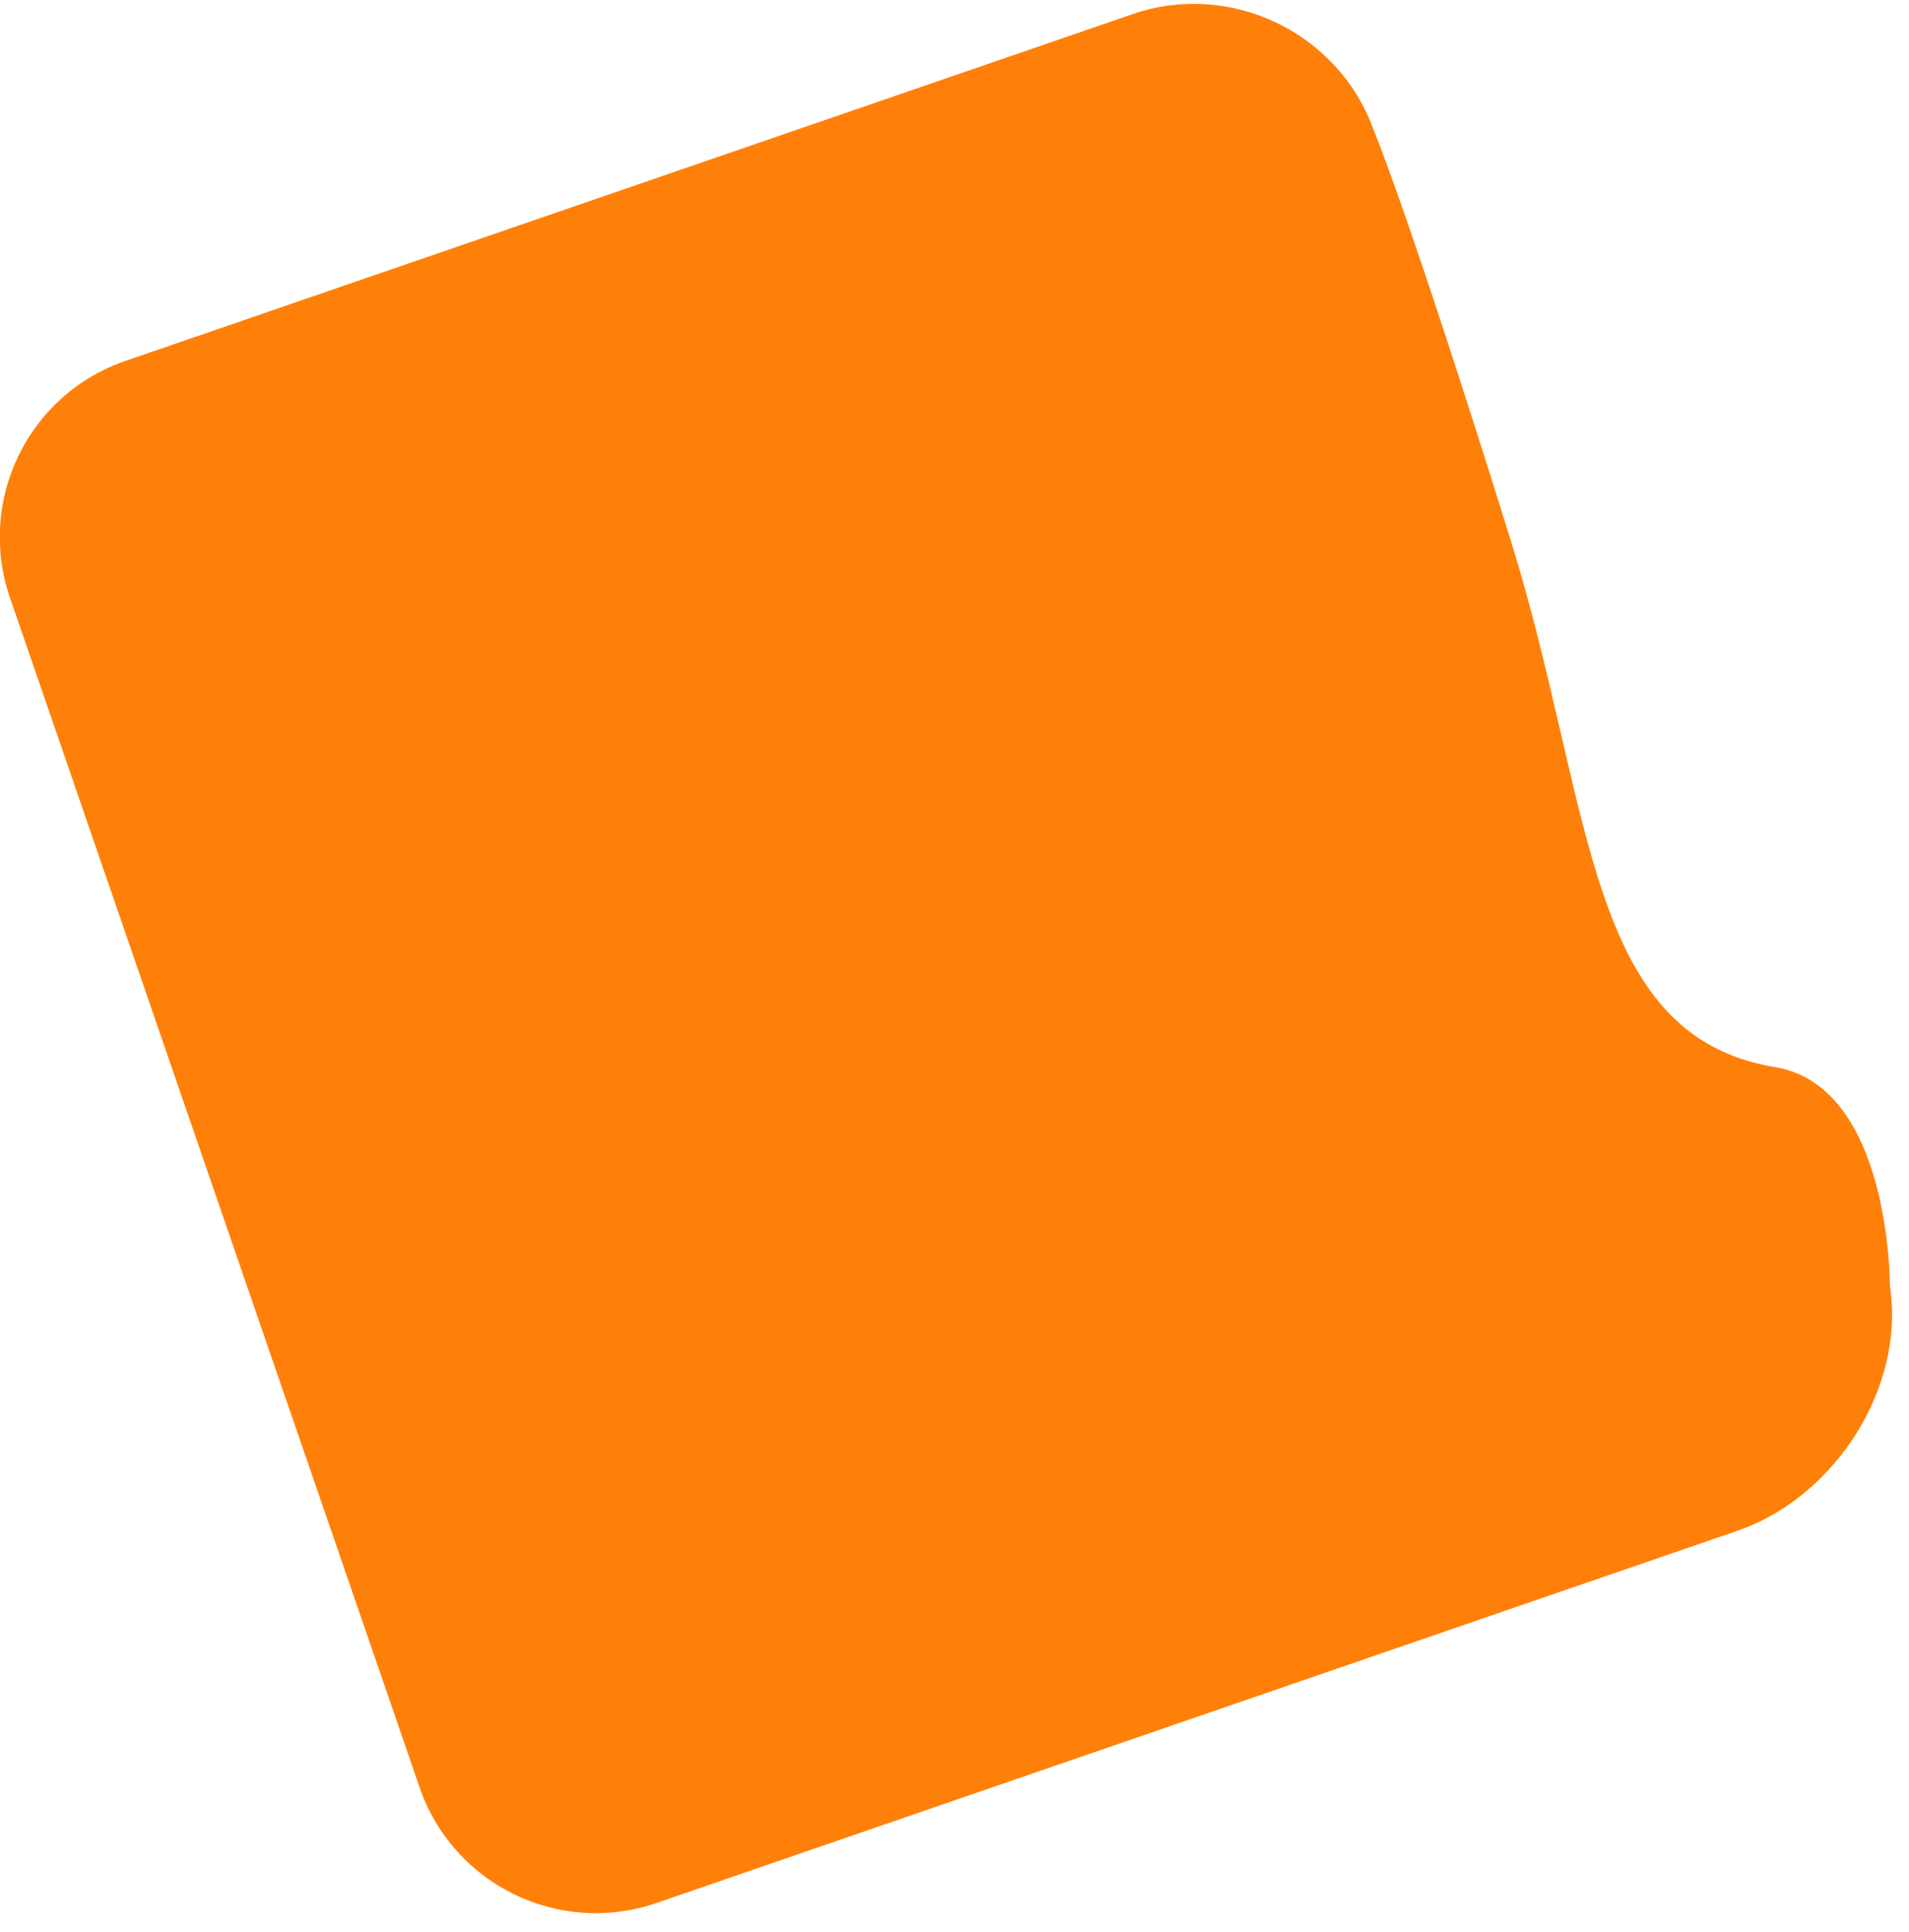 <?xml version="1.0" encoding="UTF-8" standalone="no"?>
<svg width="82px" height="83px" viewBox="0 0 82 83" version="1.1" xmlns="http://www.w3.org/2000/svg" xmlns:xlink="http://www.w3.org/1999/xlink" xmlns:sketch="http://www.bohemiancoding.com/sketch/ns">
    <title>Logo</title>
    <description>Created with Sketch (http://www.bohemiancoding.com/sketch)</description>
    <defs></defs>
    <g id="Page-1" stroke="none" stroke-width="1" fill="none" fill-rule="evenodd" sketch:type="MSPage">
        <g id="Logo" sketch:type="MSArtboardGroup" transform="translate(-15, -19)" fill="#FF8008">
            <path d="M30.36,24.131 C25.945,24.131 22.366,27.713 22.366,32.133 L22.366,86.182 C22.366,90.602 25.948,94.184 30.367,94.184 L79.487,94.184 C83.906,94.184 88.322,90.708 89.096,86.356 C89.096,86.356 91.926,78.278 87.489,75.881 C80.189,71.938 83.763,62.786 84.121,50.763 C84.559,36.07 84.288,32.136 84.288,32.136 C84.196,27.715 80.534,24.131 76.127,24.131 L30.36,24.131 Z" id="Rectangle-1" sketch:type="MSShapeGroup" transform="translate(56.366, 59.131) rotate(-19) translate(-56.366, -59.131) "></path>
        </g>
    </g>
</svg>